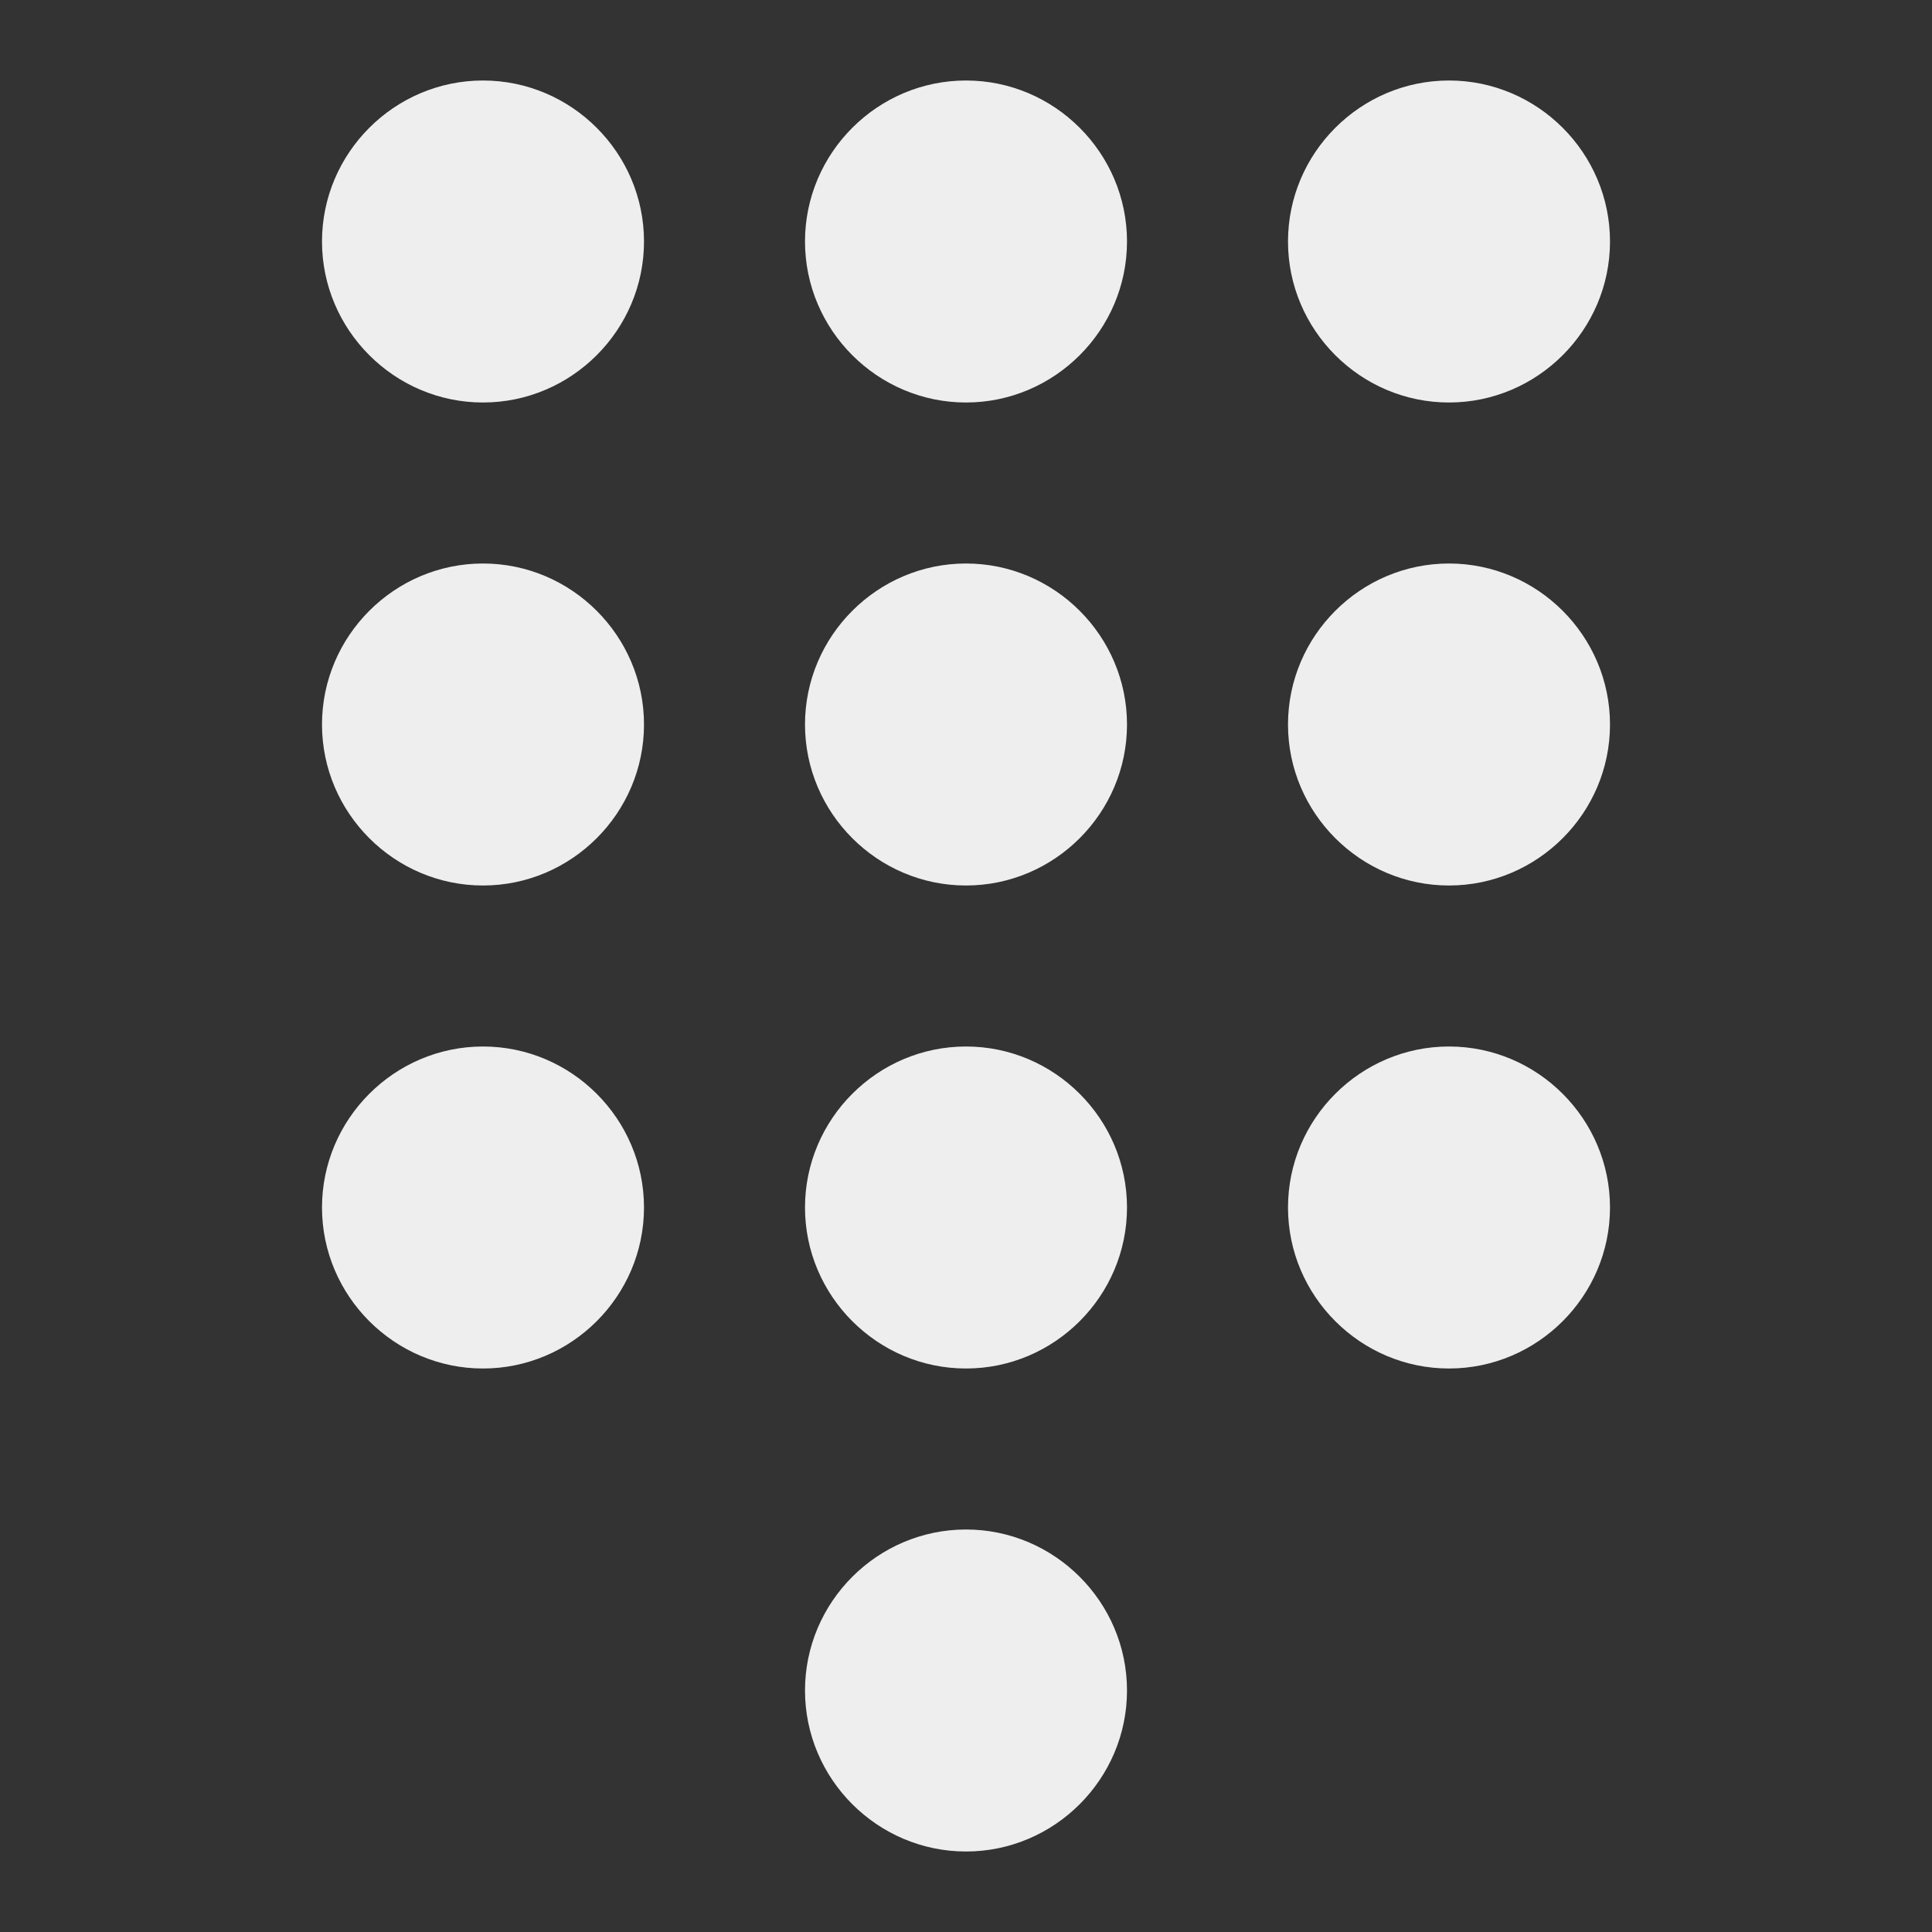 ﻿<?xml version="1.0" encoding="utf-8"?>
<!DOCTYPE svg PUBLIC "-//W3C//DTD SVG 1.1//EN" "http://www.w3.org/Graphics/SVG/1.1/DTD/svg11.dtd">
<svg xmlns="http://www.w3.org/2000/svg" xmlns:xlink="http://www.w3.org/1999/xlink" version="1.1" baseProfile="full" width="24" height="24" viewBox="0 0 24.00 24.00" enable-background="new 0 0 24.00 24.00" xml:space="preserve">
	<rect x="0" y="0" width="24.00" height="24.00" fill="#333333" stroke="none"/>
	<path fill="#eee" fill-opacity="1" stroke-width="1.333" stroke-linejoin="miter" d="M 12,19C 10.9,19 10,19.9 10,21C 10,22.1 10.9,23 12,23C 13.1,23 14,22.1 14,21C 14,19.9 13.1,19 12,19 Z M 6,1C 4.9,1 4,1.9 4,3C 4,4.1 4.9,5 6,5C 7.1,5 8,4.1 8,3C 8,1.9 7.1,1 6,1 Z M 6,7C 4.9,7 4,7.9 4,9C 4,10.1 4.9,11 6,11C 7.1,11 8,10.1 8,9C 8,7.9 7.1,7 6,7 Z M 6,13C 4.9,13 4,13.9 4,15C 4,16.1 4.9,17 6,17C 7.1,17 8,16.1 8,15C 8,13.9 7.1,13 6,13 Z M 18,5C 19.1,5 20,4.1 20,3C 20,1.9 19.1,1 18,1C 16.9,1 16,1.9 16,3C 16,4.1 16.9,5 18,5 Z M 12,13C 10.9,13 10,13.9 10,15C 10,16.1 10.9,17 12,17C 13.1,17 14,16.1 14,15C 14,13.9 13.1,13 12,13 Z M 18,13C 16.9,13 16,13.9 16,15C 16,16.1 16.9,17 18,17C 19.1,17 20,16.1 20,15C 20,13.9 19.1,13 18,13 Z M 18,7C 16.9,7 16,7.9 16,9C 16,10.1 16.9,11 18,11C 19.1,11 20,10.1 20,9C 20,7.9 19.1,7 18,7 Z M 12,7C 10.9,7 10,7.9 10,9C 10,10.1 10.9,11 12,11C 13.1,11 14,10.1 14,9C 14,7.9 13.1,7 12,7 Z M 12,1C 10.9,1 10,1.9 10,3C 10,4.1 10.9,5 12,5C 13.1,5 14,4.1 14,3C 14,1.9 13.1,1 12,1 Z "/>
</svg>
